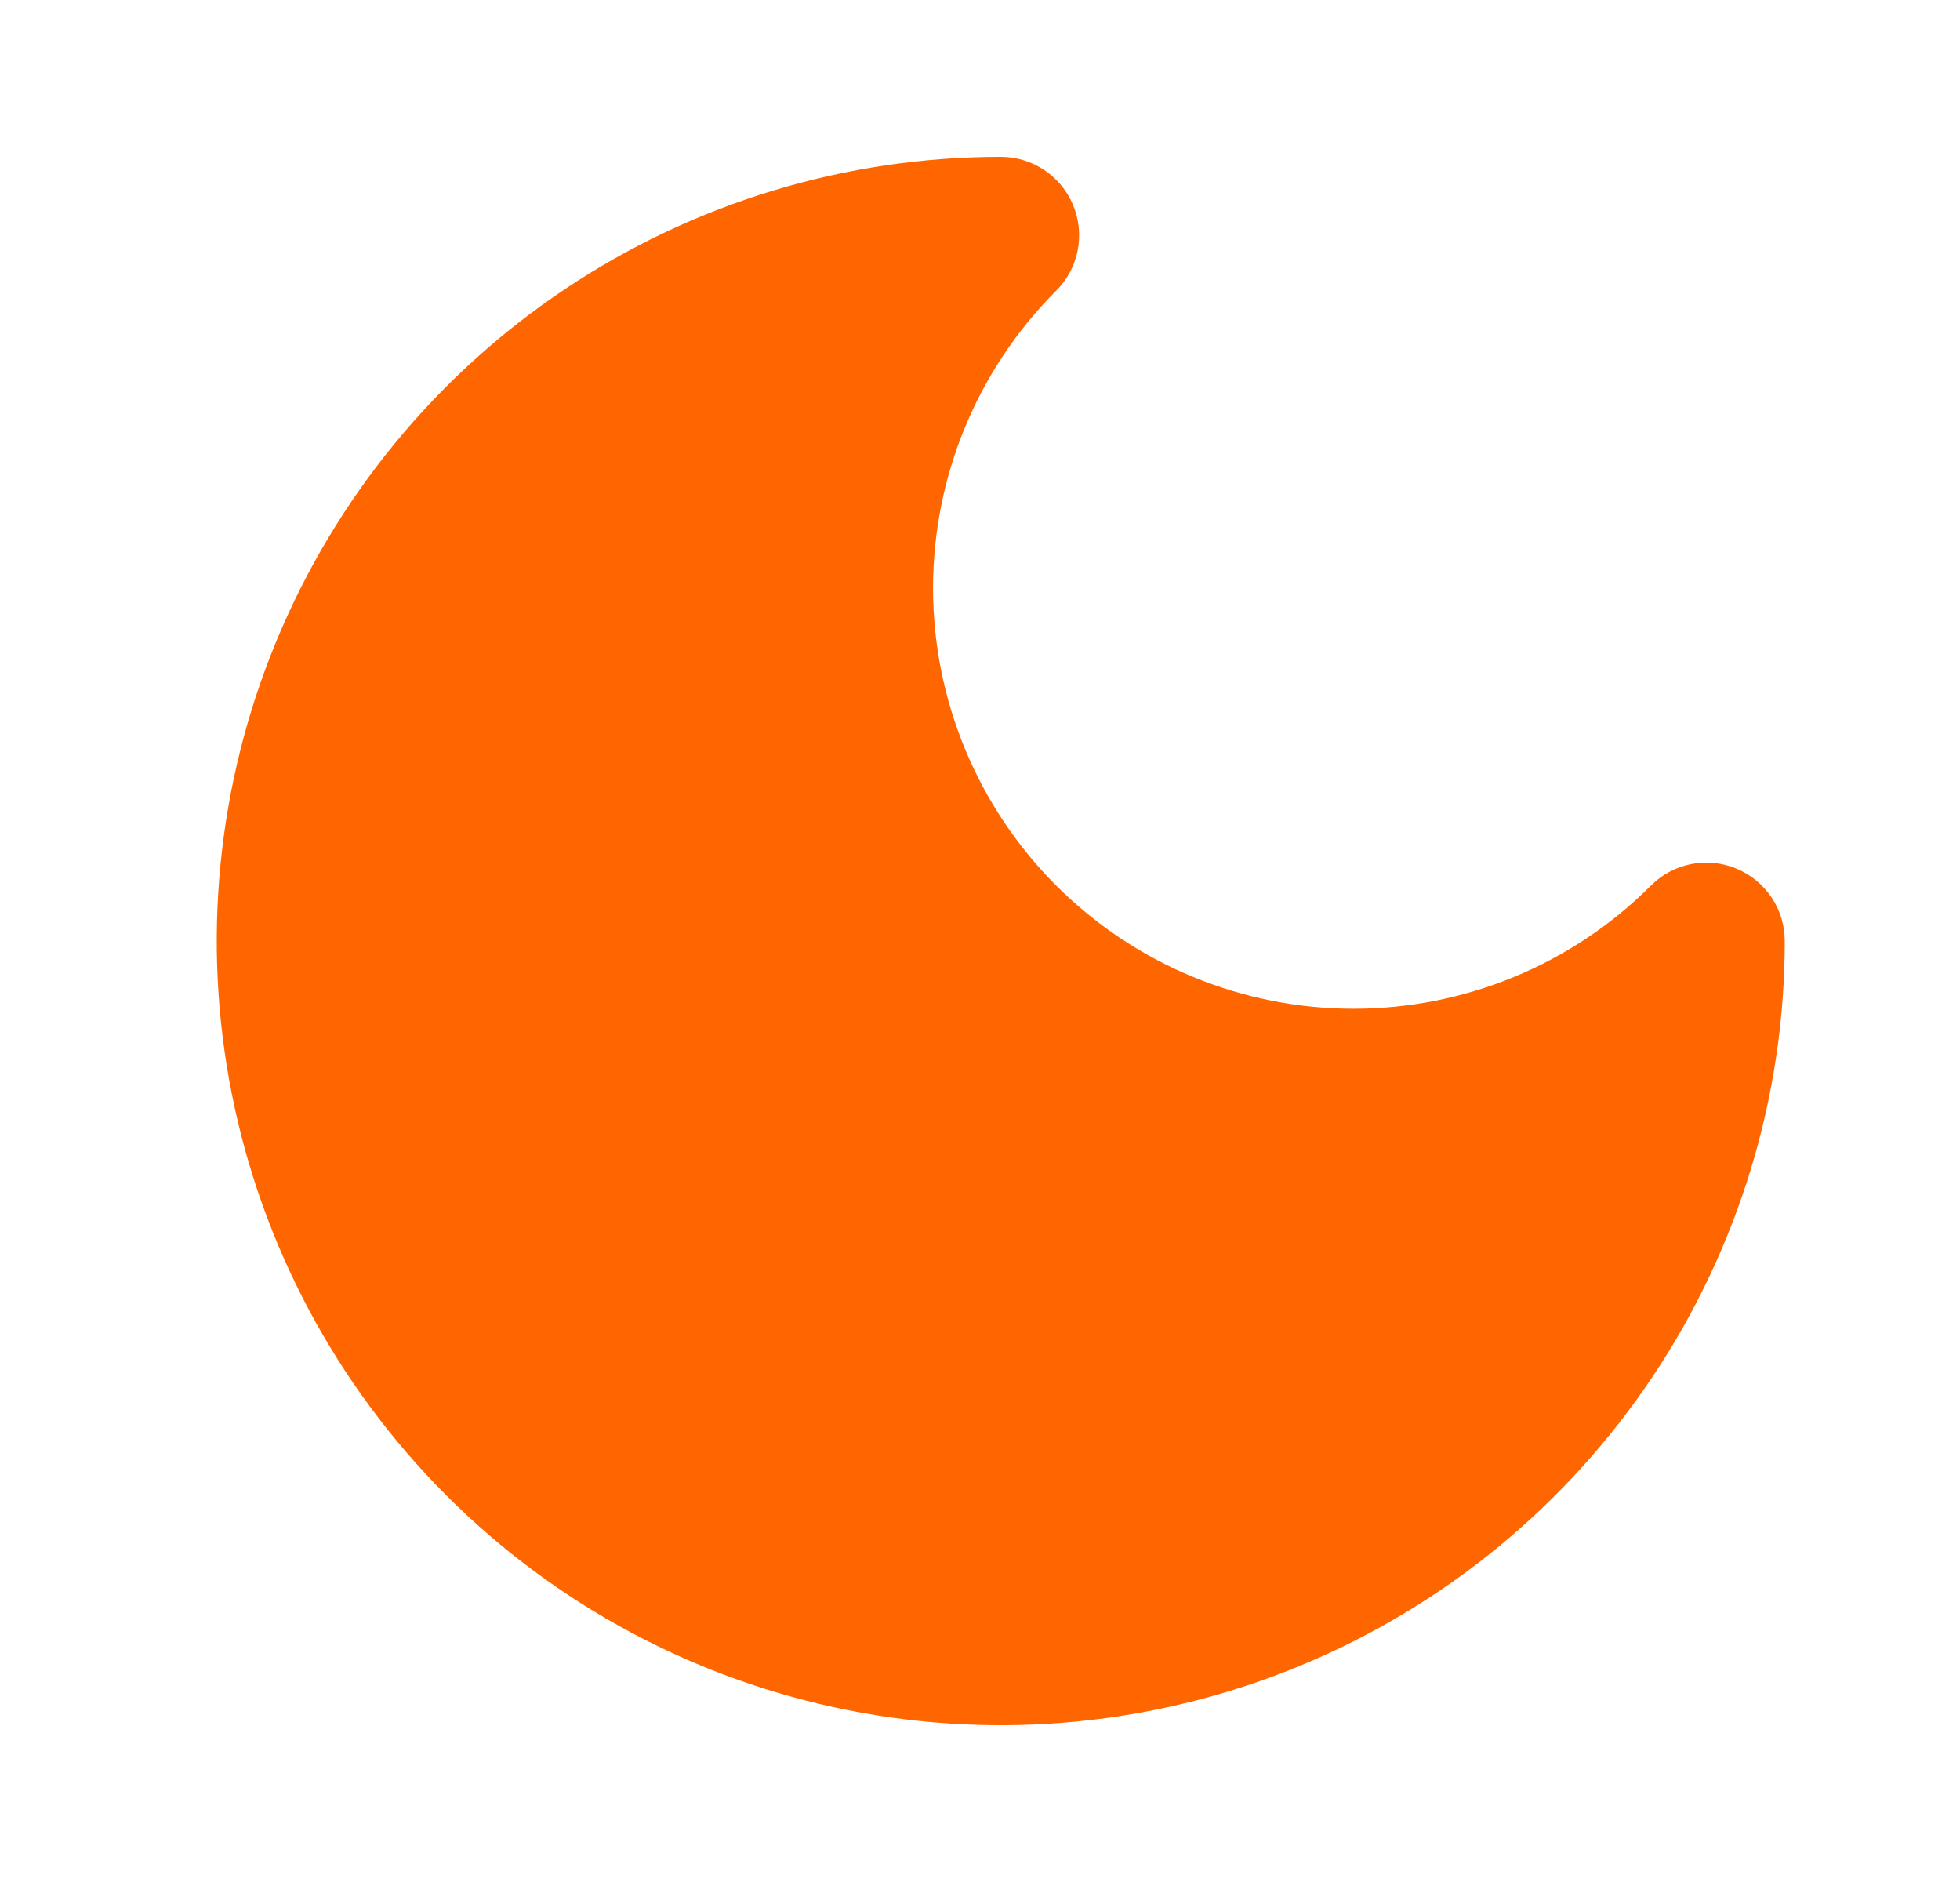 <svg width="25" height="24" viewBox="0 0 25 24" fill="none" xmlns="http://www.w3.org/2000/svg">
  <path
    d="M12.765 3C11.571 4.193 10.901 5.812 10.901 7.5C10.901 9.188 11.571 10.806 12.765 12C13.958 13.194 15.577 13.864 17.265 13.864C18.952 13.864 20.571 13.194 21.765 12C21.765 13.78 21.237 15.52 20.248 17C19.259 18.48 17.853 19.634 16.209 20.315C14.564 20.996 12.755 21.174 11.009 20.827C9.263 20.48 7.659 19.623 6.401 18.364C5.142 17.105 4.285 15.502 3.938 13.756C3.59 12.01 3.769 10.2 4.45 8.556C5.131 6.911 6.284 5.506 7.765 4.517C9.245 3.528 10.985 3 12.765 3Z"
    fill="#FF6600"
  />
  <path
    fill-rule="evenodd"
    clip-rule="evenodd"
    d="M10.638 4.288C9.818 4.514 9.035 4.871 8.32 5.348C7.005 6.227 5.979 7.477 5.374 8.939C4.768 10.4 4.61 12.009 4.918 13.561C5.227 15.113 5.989 16.538 7.108 17.657C8.227 18.776 9.652 19.538 11.204 19.846C12.756 20.155 14.364 19.997 15.826 19.391C17.288 18.785 18.537 17.76 19.416 16.445C19.894 15.73 20.251 14.947 20.477 14.126C19.485 14.607 18.388 14.864 17.265 14.864C15.312 14.864 13.438 14.088 12.057 12.707C10.677 11.326 9.901 9.453 9.901 7.5C9.901 6.377 10.157 5.28 10.638 4.288ZM7.209 3.685C8.853 2.586 10.787 2 12.765 2C13.169 2 13.534 2.244 13.688 2.617C13.843 2.991 13.758 3.421 13.472 3.707C12.466 4.713 11.901 6.077 11.901 7.5C11.901 8.923 12.466 10.287 13.472 11.293C14.478 12.299 15.842 12.864 17.265 12.864C18.687 12.864 20.052 12.299 21.058 11.293C21.343 11.007 21.774 10.921 22.147 11.076C22.521 11.231 22.765 11.595 22.765 12C22.765 13.978 22.178 15.911 21.079 17.556C19.98 19.2 18.419 20.482 16.591 21.239C14.764 21.996 12.754 22.194 10.814 21.808C8.874 21.422 7.092 20.47 5.694 19.071C4.295 17.672 3.343 15.891 2.957 13.951C2.571 12.011 2.769 10 3.526 8.173C4.283 6.346 5.564 4.784 7.209 3.685Z"
    fill="#FF6600"
  />
</svg>
